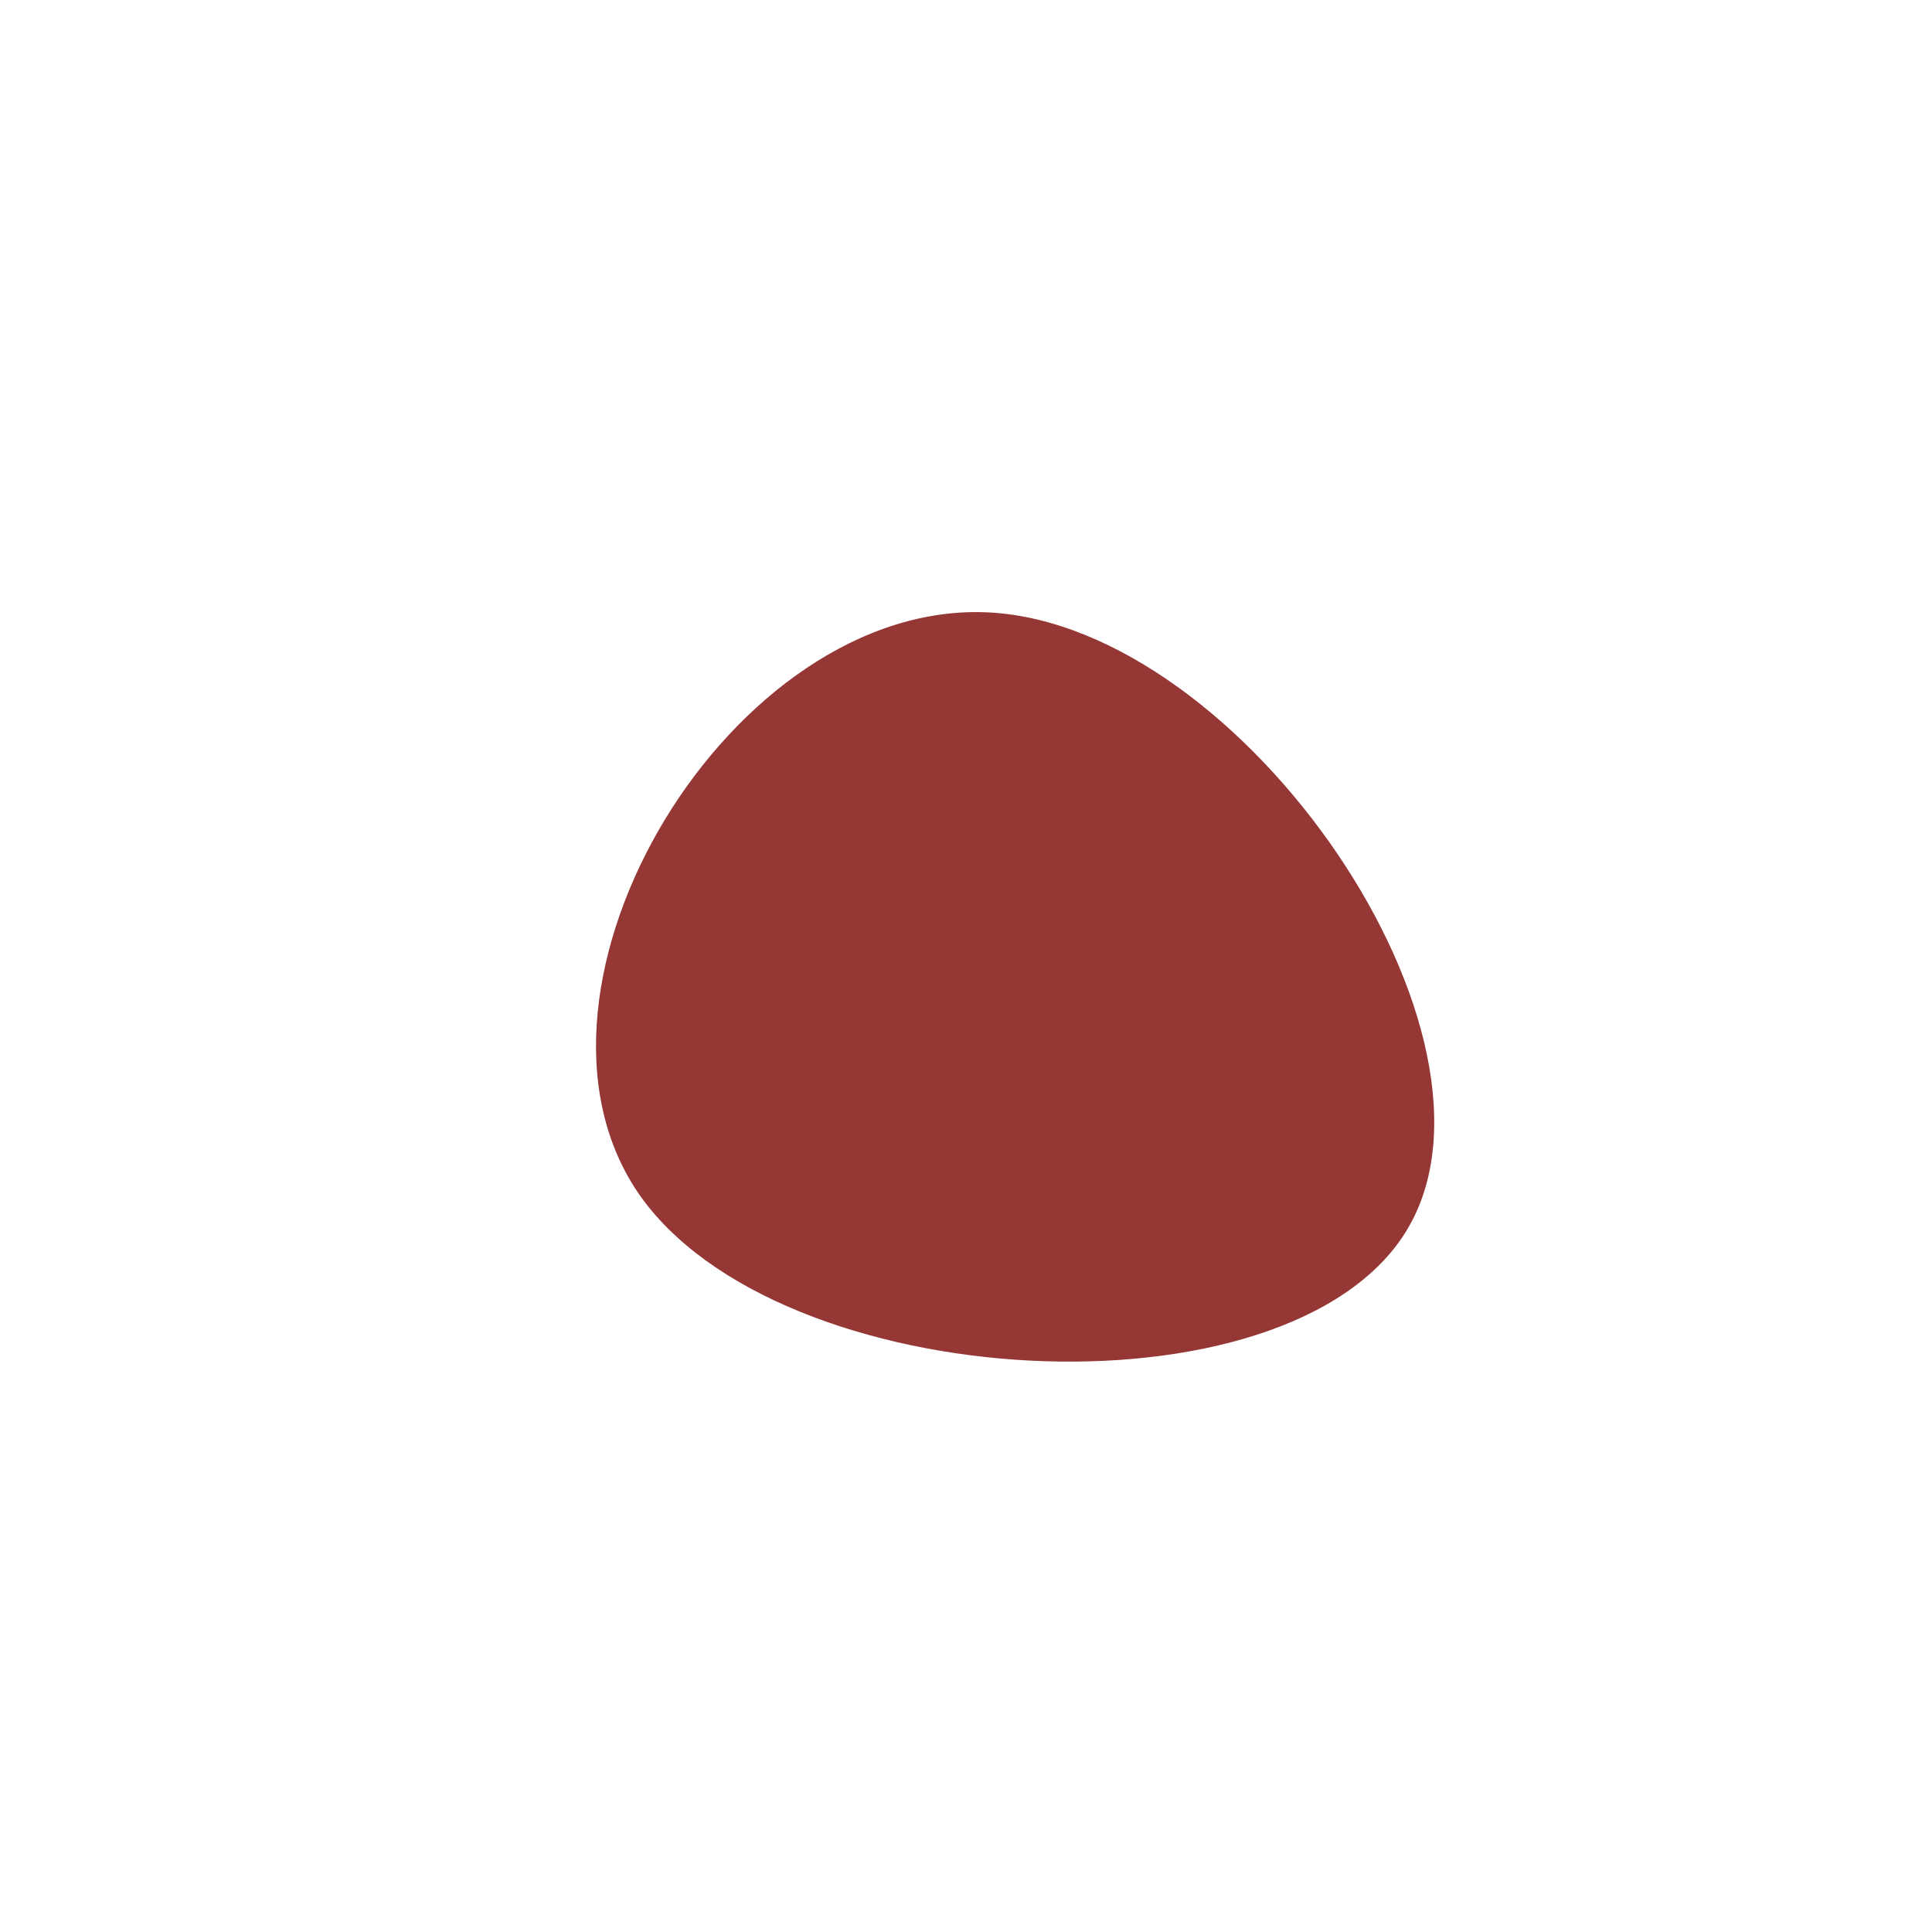 <!--?xml version="1.0" standalone="no"?-->
              <svg id="sw-js-blob-svg" viewBox="0 0 100 100" xmlns="http://www.w3.org/2000/svg" version="1.1">
                    <defs> 
                        <linearGradient id="sw-gradient" x1="0" x2="1" y1="1" y2="0">
                            <stop id="stop1" stop-color="rgba(149, 55, 53, 1)" offset="0%"></stop>
                            <stop id="stop2" stop-color="rgba(149, 55, 53, 1)" offset="100%"></stop>
                        </linearGradient>
                    </defs>
                <path fill="url(#sw-gradient)" d="M22.8,13.7C16.7,23.7,-9.8,22.3,-17,11.7C-24.2,1,-12.1,-19,1.2,-18.3C14.4,-17.6,28.9,3.7,22.8,13.7Z" width="100%" height="100%" transform="translate(50 50)" stroke-width="0" style="transition: all 0.3s ease 0s;" stroke="url(#sw-gradient)"></path>
              </svg>